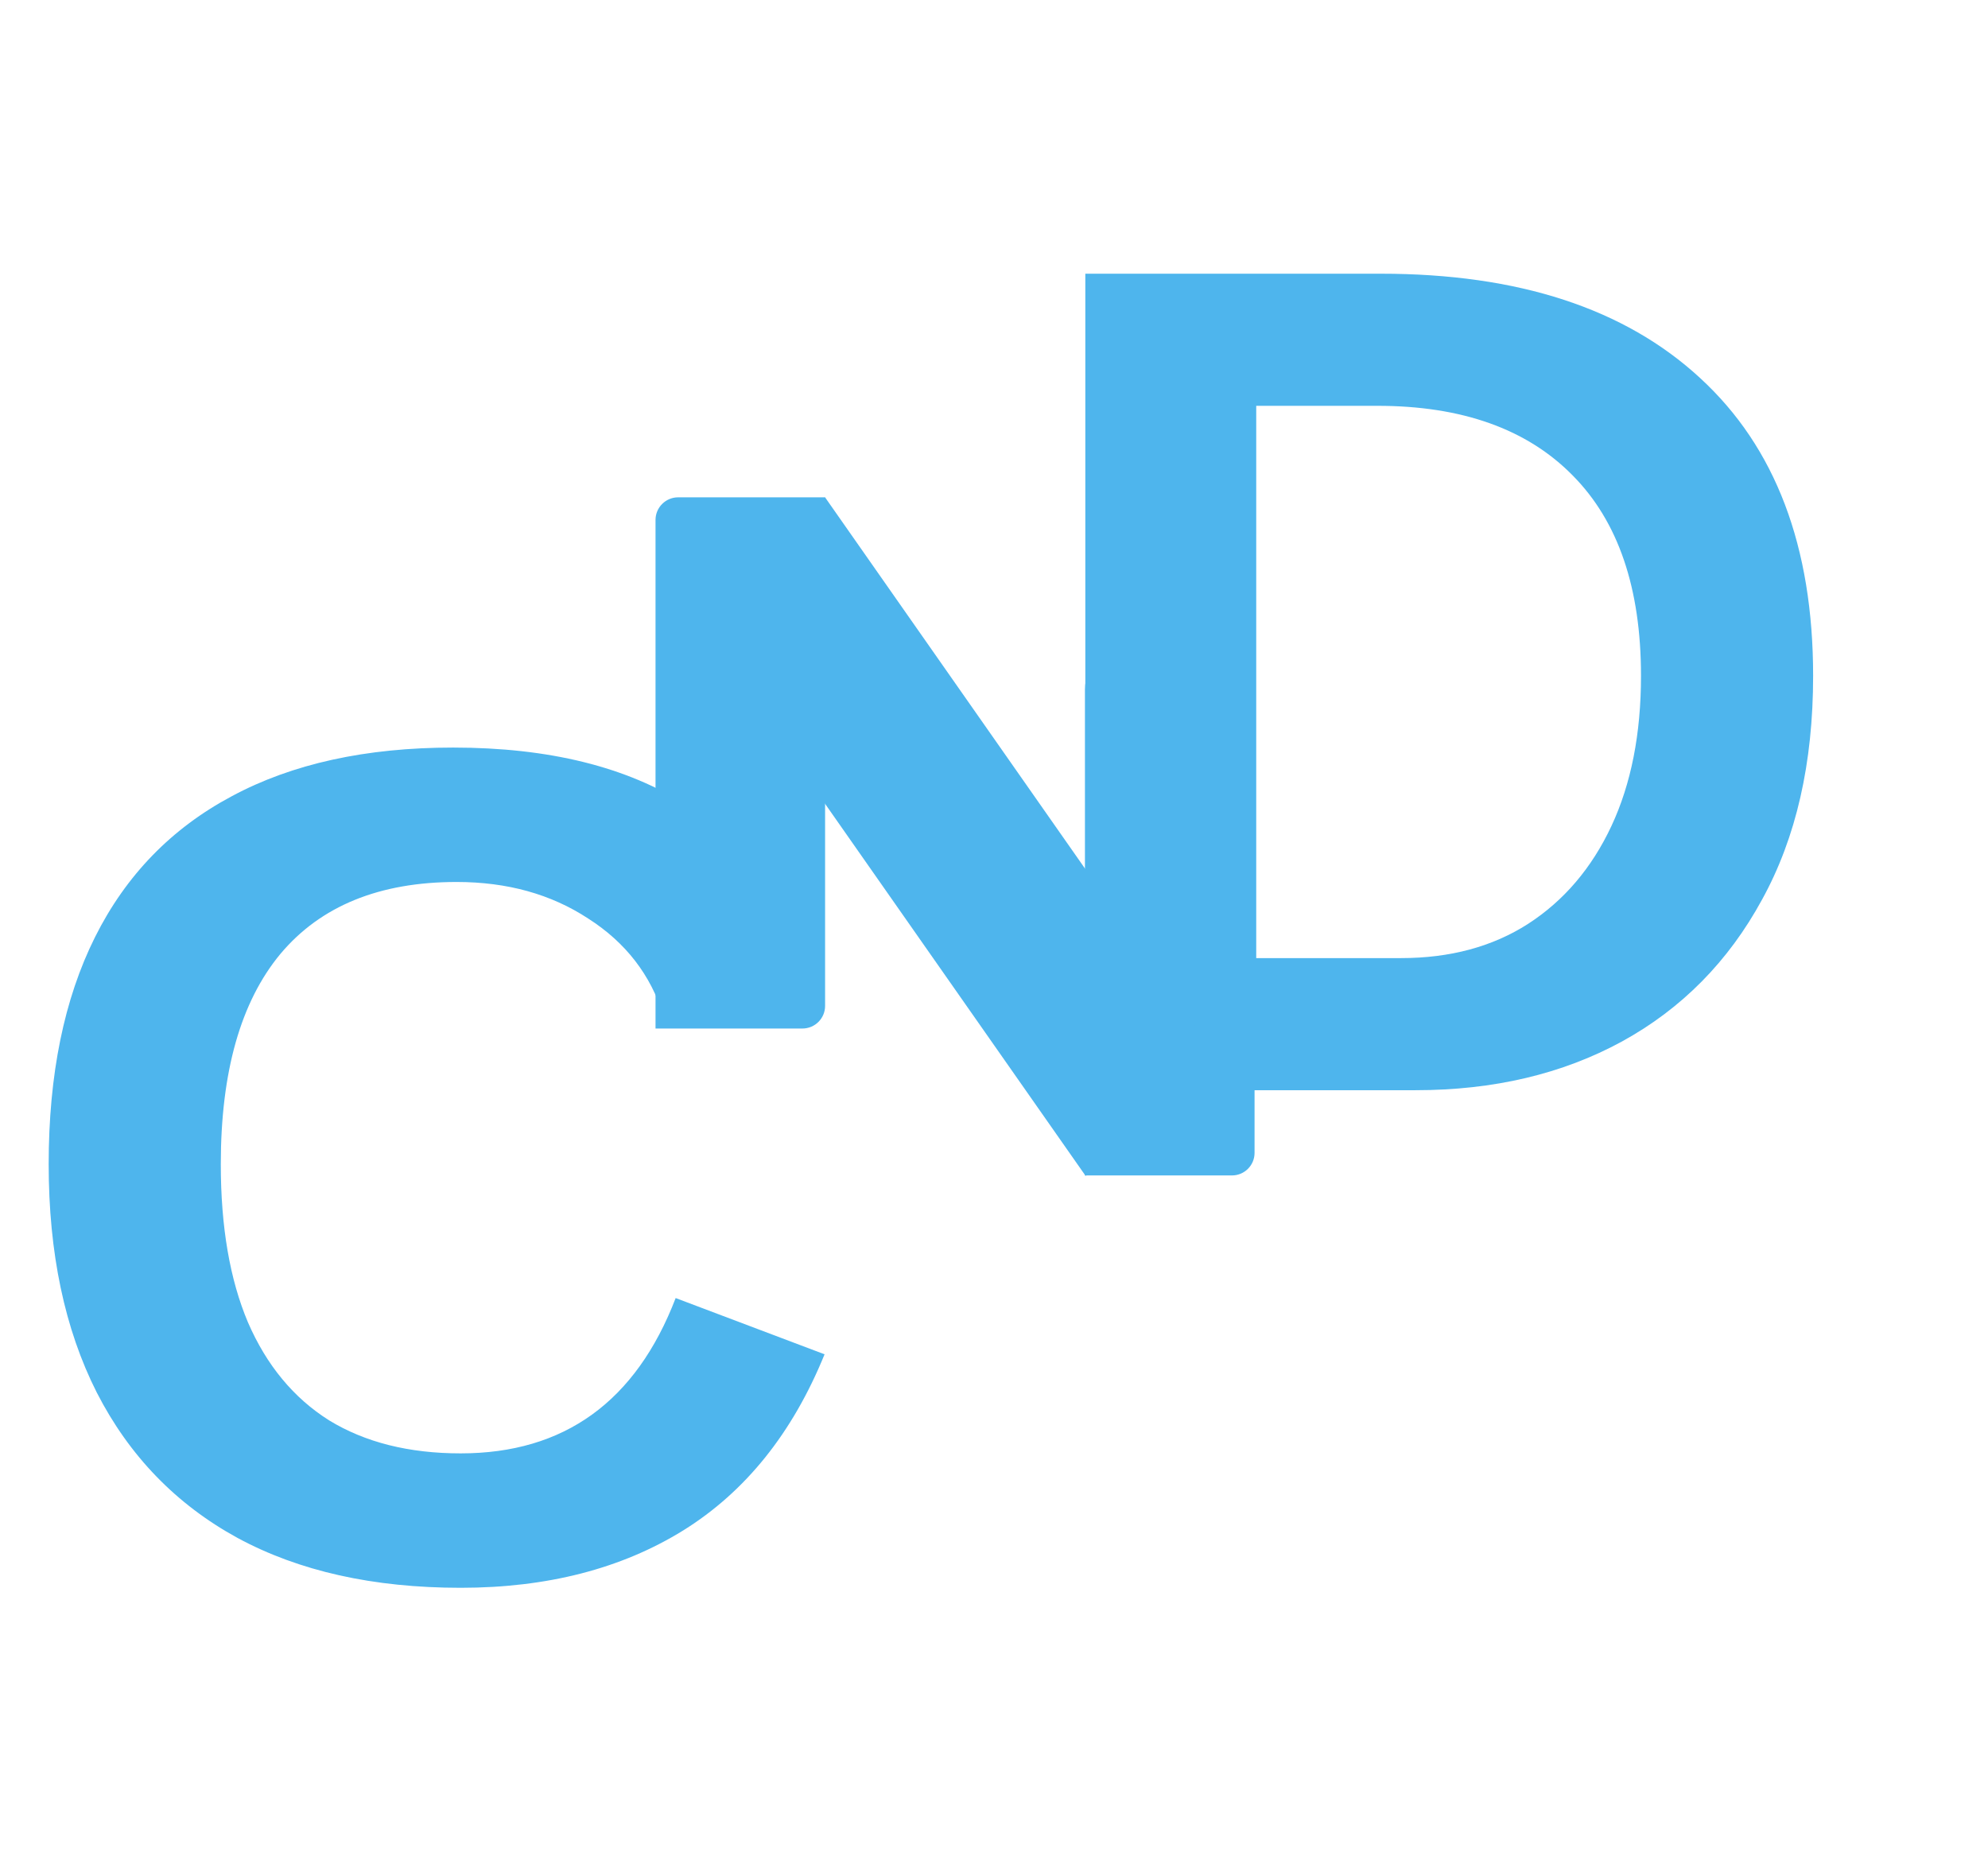<svg width="31" height="29" viewBox="0 0 31 29" fill="none" xmlns="http://www.w3.org/2000/svg">
<path d="M7.184 22.663C8.798 22.663 9.916 21.856 10.536 20.241L12.858 21.118C12.358 22.347 11.623 23.262 10.653 23.865C9.69 24.461 8.533 24.759 7.184 24.759C5.822 24.759 4.663 24.5 3.705 23.982C2.747 23.458 2.015 22.702 1.509 21.714C1.009 20.726 0.759 19.54 0.759 18.154C0.759 16.756 1 15.576 1.482 14.612C1.964 13.648 2.675 12.916 3.614 12.416C4.554 11.91 5.705 11.657 7.066 11.657C8.56 11.657 9.777 11.958 10.717 12.561C11.656 13.157 12.316 14.037 12.696 15.199L10.346 15.841C10.147 15.202 9.756 14.696 9.172 14.323C8.593 13.943 7.91 13.753 7.12 13.753C5.916 13.753 5 14.127 4.373 14.874C3.753 15.621 3.443 16.714 3.443 18.154C3.443 19.13 3.584 19.952 3.867 20.621C4.157 21.289 4.578 21.799 5.132 22.148C5.693 22.491 6.376 22.663 7.184 22.663Z" fill="#4EB5ED"/>
<path d="M28.273 10.539C28.273 11.901 28.008 13.063 27.477 14.027C26.953 14.991 26.224 15.729 25.291 16.241C24.363 16.747 23.291 17 22.074 17H16.924V4.268H21.532C23.676 4.268 25.336 4.81 26.511 5.895C27.685 6.973 28.273 8.521 28.273 10.539ZM25.589 10.539C25.589 9.172 25.234 8.13 24.523 7.413C23.812 6.69 22.797 6.328 21.478 6.328H19.589V14.94H21.848C22.613 14.94 23.273 14.762 23.827 14.407C24.387 14.045 24.821 13.536 25.128 12.88C25.435 12.223 25.589 11.443 25.589 10.539Z" fill="#4EB5ED"/>
<path d="M10.222 8.107C10.222 7.913 10.38 7.755 10.575 7.755H12.866V15.686C12.866 15.88 12.708 16.038 12.513 16.038H10.222V8.107Z" fill="#4EB5ED"/>
<path d="M16.919 10.751C16.919 10.362 17.235 10.046 17.624 10.046H19.563V17.977C19.563 18.172 19.405 18.329 19.211 18.329H16.919V10.751Z" fill="#4EB5ED"/>
<rect x="10.621" y="9.328" width="2.741" height="10.996" transform="rotate(-35 10.621 9.328)" fill="#4EB5ED"/>
</svg>
